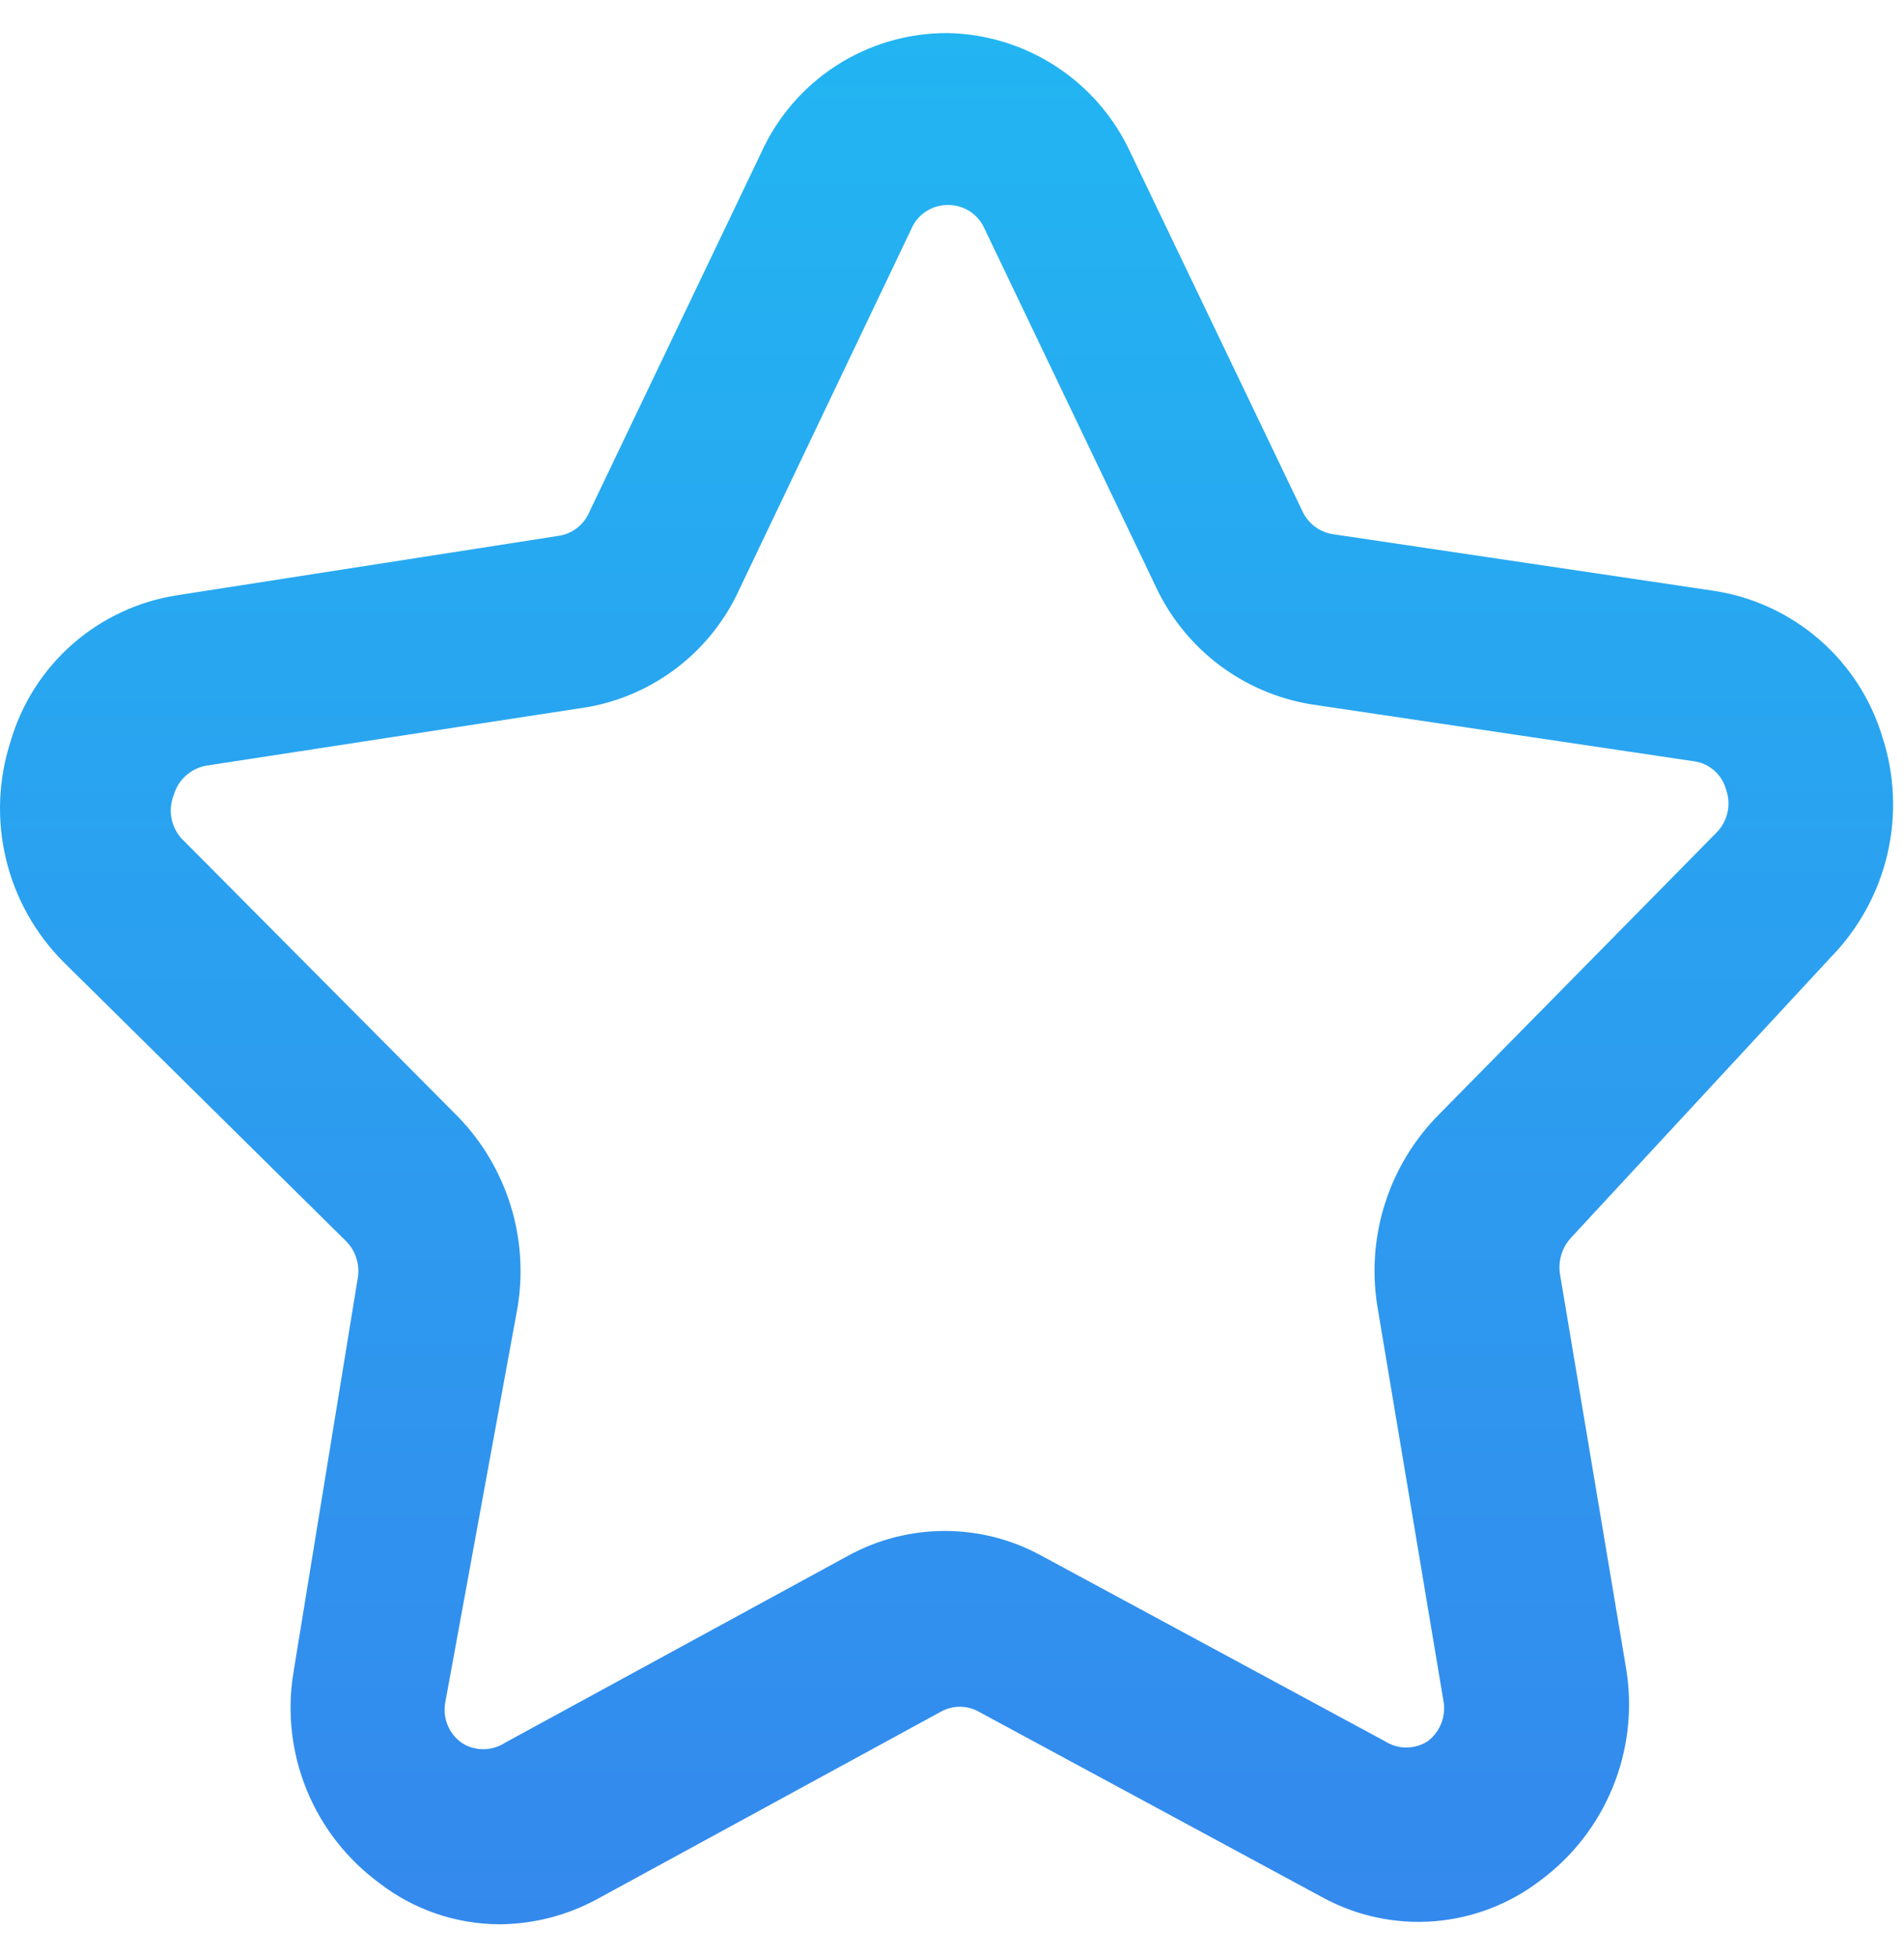 <svg width="36" height="37" viewBox="0 0 36 37" fill="none" xmlns="http://www.w3.org/2000/svg">
<path d="M34.617 18.094C35.144 17.555 35.513 16.883 35.685 16.15C35.857 15.416 35.825 14.65 35.592 13.934C35.378 13.222 34.967 12.585 34.406 12.096C33.846 11.607 33.158 11.287 32.424 11.171L25.209 10.099C25.082 10.08 24.962 10.031 24.86 9.954C24.758 9.877 24.677 9.776 24.624 9.66L21.374 2.884C21.068 2.22 20.581 1.655 19.968 1.256C19.356 0.856 18.643 0.638 17.912 0.625V0.625C17.168 0.623 16.438 0.836 15.812 1.24C15.186 1.644 14.691 2.22 14.386 2.9L11.136 9.693C11.084 9.81 11.003 9.911 10.901 9.988C10.798 10.065 10.678 10.114 10.551 10.131L3.352 11.252C2.618 11.365 1.932 11.685 1.373 12.174C0.815 12.664 0.408 13.302 0.2 14.015C-0.032 14.733 -0.063 15.5 0.112 16.234C0.287 16.968 0.66 17.639 1.191 18.175L6.537 23.456C6.629 23.546 6.697 23.656 6.736 23.778C6.776 23.899 6.786 24.029 6.765 24.155L5.546 31.63C5.426 32.376 5.514 33.142 5.801 33.841C6.088 34.541 6.562 35.147 7.171 35.595C7.823 36.099 8.622 36.373 9.446 36.375C10.088 36.371 10.718 36.209 11.282 35.904L17.782 32.361C17.893 32.297 18.02 32.263 18.148 32.263C18.276 32.263 18.402 32.297 18.514 32.361L25.014 35.871C25.657 36.22 26.388 36.375 27.117 36.318C27.847 36.26 28.544 35.992 29.125 35.546C29.734 35.095 30.208 34.485 30.494 33.783C30.781 33.081 30.869 32.314 30.75 31.565L29.499 24.106C29.476 23.979 29.483 23.848 29.519 23.724C29.556 23.599 29.621 23.486 29.71 23.391L34.617 18.094ZM27.207 21.067C26.745 21.533 26.398 22.1 26.195 22.724C25.992 23.348 25.938 24.01 26.037 24.659L27.289 32.134C27.319 32.278 27.307 32.428 27.255 32.566C27.203 32.704 27.113 32.825 26.996 32.914C26.875 32.992 26.734 33.034 26.59 33.034C26.446 33.034 26.305 32.992 26.184 32.914L19.684 29.404C19.125 29.099 18.5 28.94 17.864 28.94C17.228 28.94 16.602 29.099 16.044 29.404L9.544 32.946C9.423 33.025 9.281 33.066 9.137 33.066C8.993 33.066 8.852 33.025 8.731 32.946C8.609 32.861 8.515 32.741 8.46 32.602C8.405 32.464 8.392 32.312 8.422 32.166L9.787 24.707C9.893 24.063 9.847 23.403 9.652 22.779C9.457 22.156 9.12 21.586 8.666 21.116L3.417 15.835C3.324 15.724 3.262 15.59 3.239 15.447C3.216 15.304 3.233 15.157 3.287 15.023C3.329 14.88 3.411 14.752 3.523 14.654C3.636 14.556 3.774 14.492 3.921 14.47L11.12 13.365C11.741 13.253 12.326 12.992 12.824 12.604C13.322 12.216 13.719 11.714 13.98 11.139L17.23 4.33C17.287 4.196 17.382 4.081 17.503 4.001C17.624 3.92 17.767 3.876 17.912 3.875C18.059 3.872 18.203 3.911 18.328 3.989C18.452 4.067 18.55 4.18 18.611 4.314L21.861 11.106C22.135 11.686 22.546 12.19 23.059 12.575C23.571 12.96 24.169 13.214 24.802 13.316L32.017 14.389C32.162 14.406 32.298 14.467 32.408 14.562C32.518 14.658 32.597 14.784 32.635 14.925C32.686 15.067 32.695 15.221 32.66 15.368C32.626 15.515 32.549 15.649 32.44 15.754L27.207 21.067Z" fill="url(#paint0_linear_85_484)"/>
<defs>
<linearGradient id="paint0_linear_85_484" x1="17.897" y1="0.625" x2="17.897" y2="36.375" gradientUnits="userSpaceOnUse">
<stop stop-color="#22B5F2"/>
<stop offset="1" stop-color="#3489ED"/>
</linearGradient>
</defs>
</svg>
